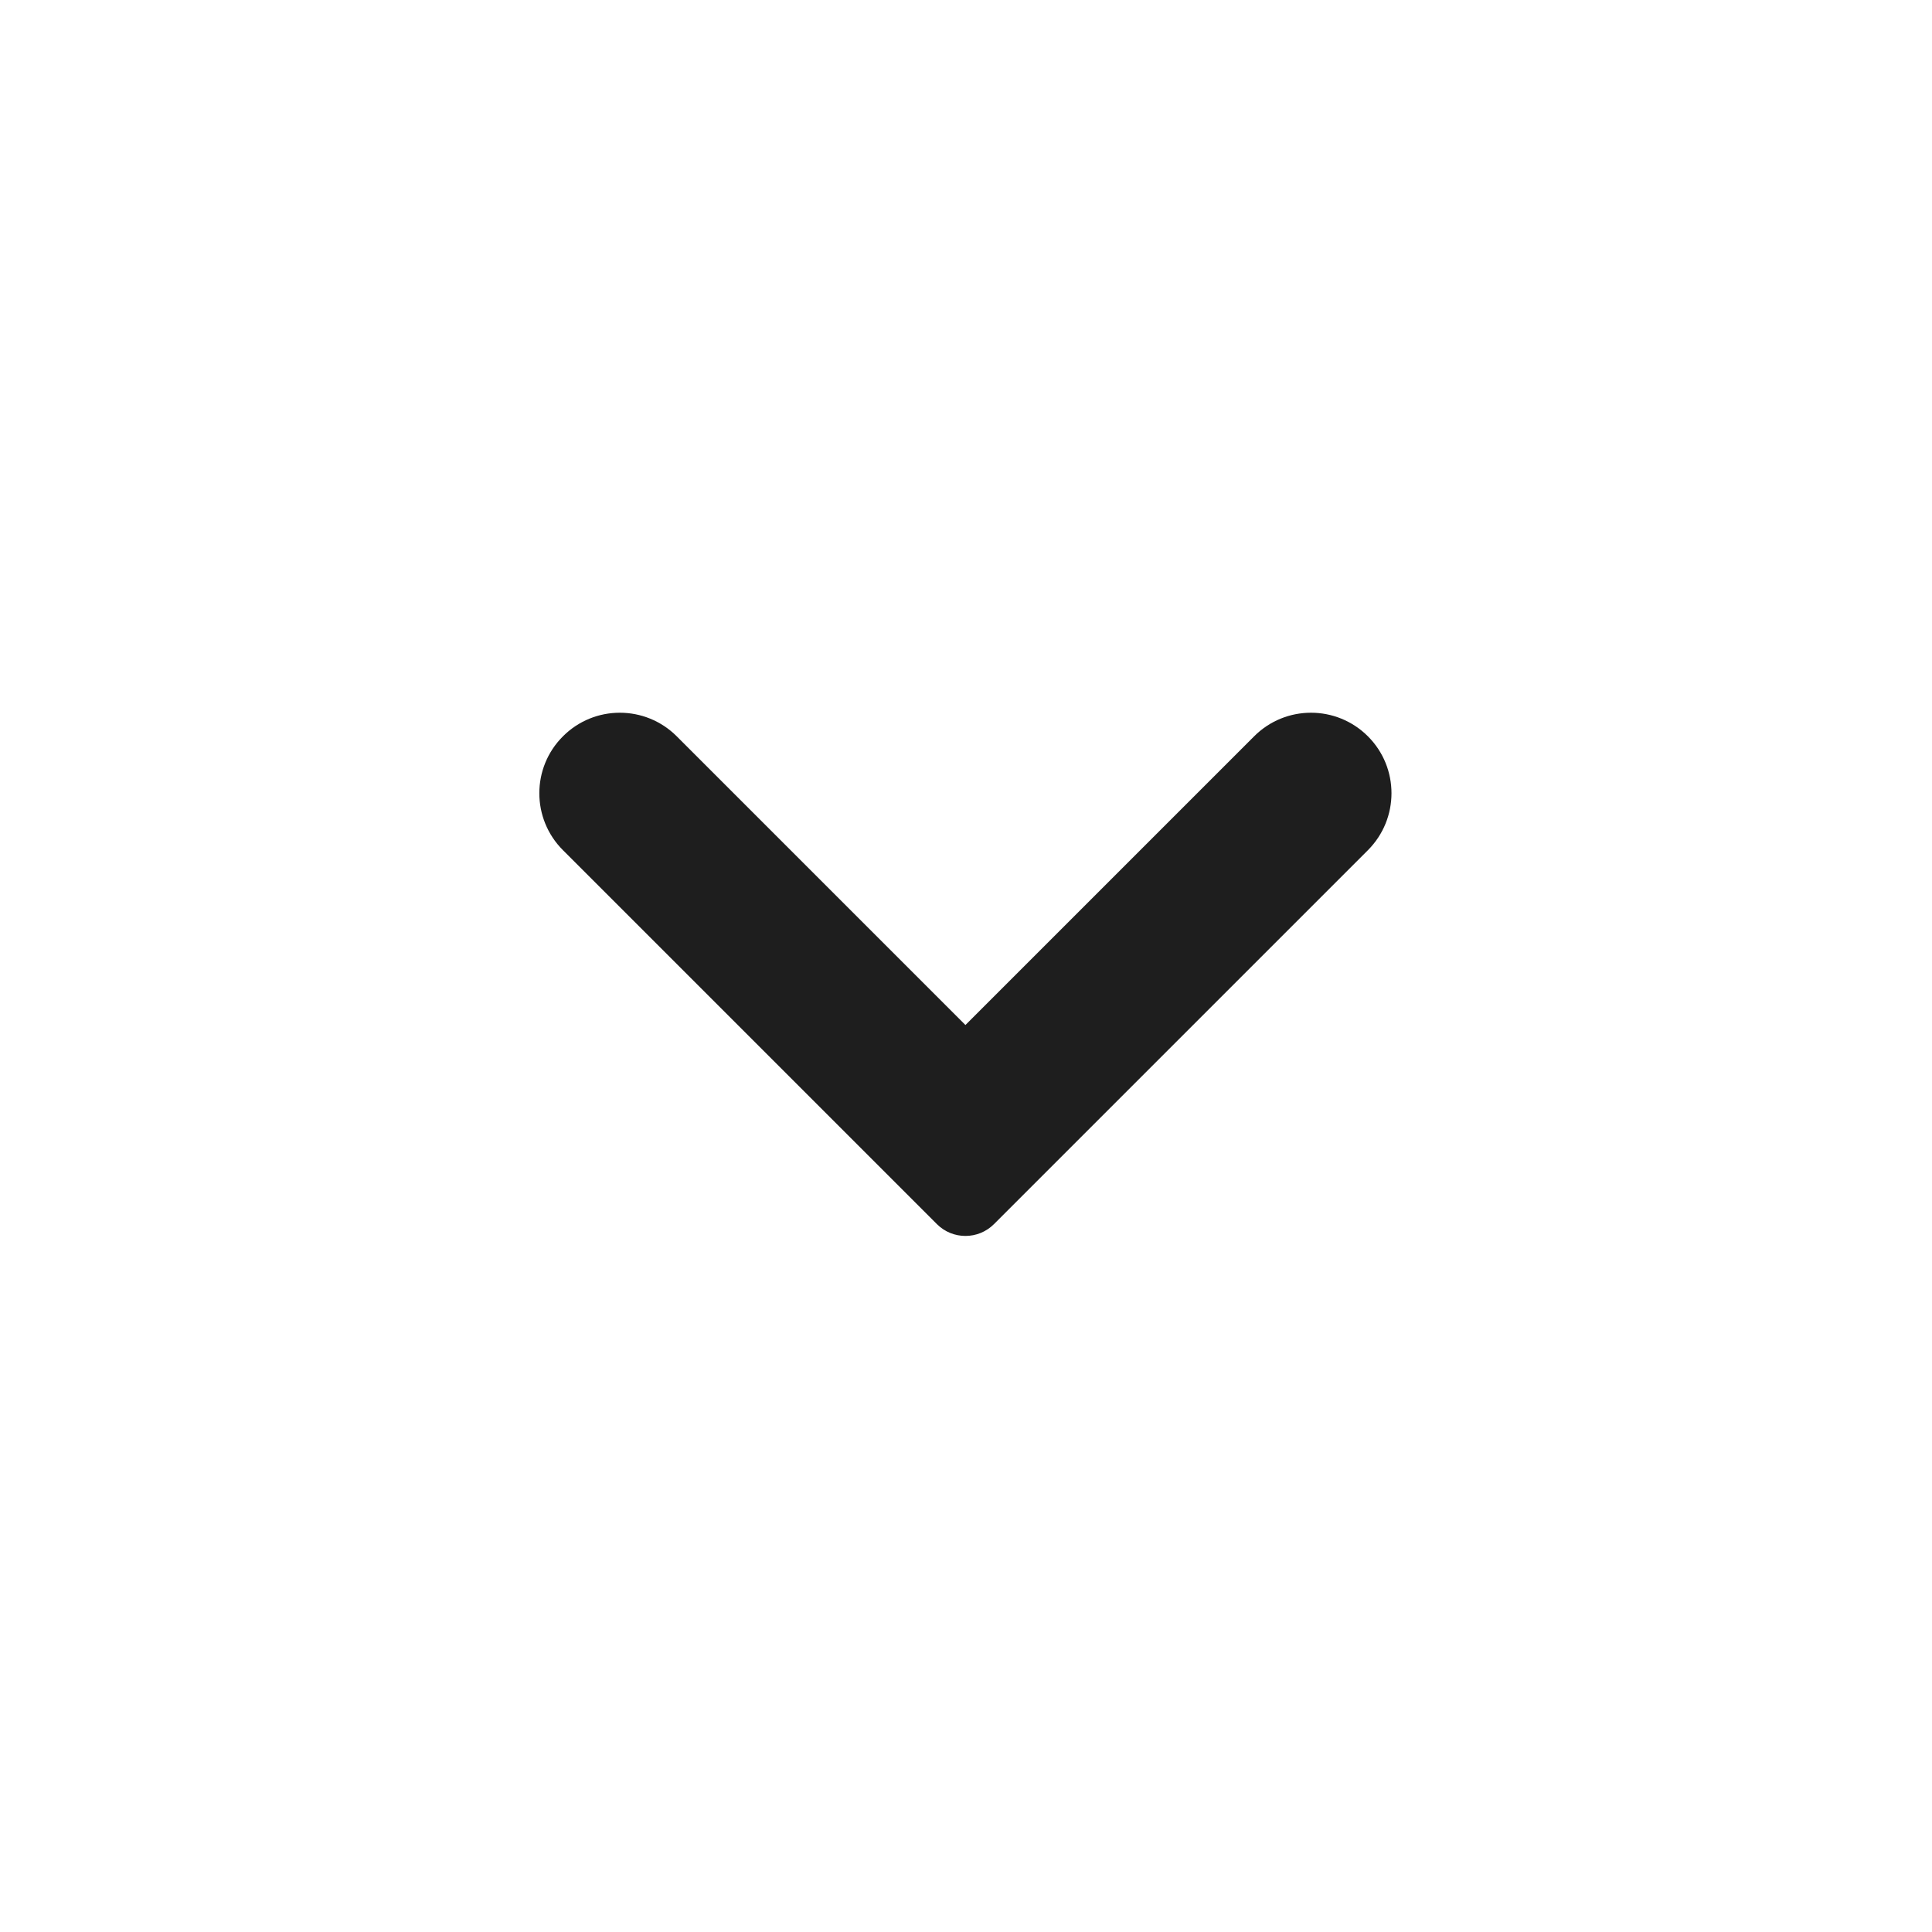 <svg width="24" height="24" viewBox="0 0 24 24" fill="none" xmlns="http://www.w3.org/2000/svg">
<path d="M6.993 9.147C6.602 9.537 6.602 10.17 6.993 10.561L11.639 15.207C11.835 15.402 12.151 15.402 12.347 15.207L16.993 10.561C17.383 10.17 17.383 9.537 16.993 9.147C16.602 8.756 15.969 8.756 15.579 9.147L11.993 12.733L8.407 9.147C8.016 8.756 7.383 8.756 6.993 9.147Z" fill="#1E1E1E"/>
</svg>
